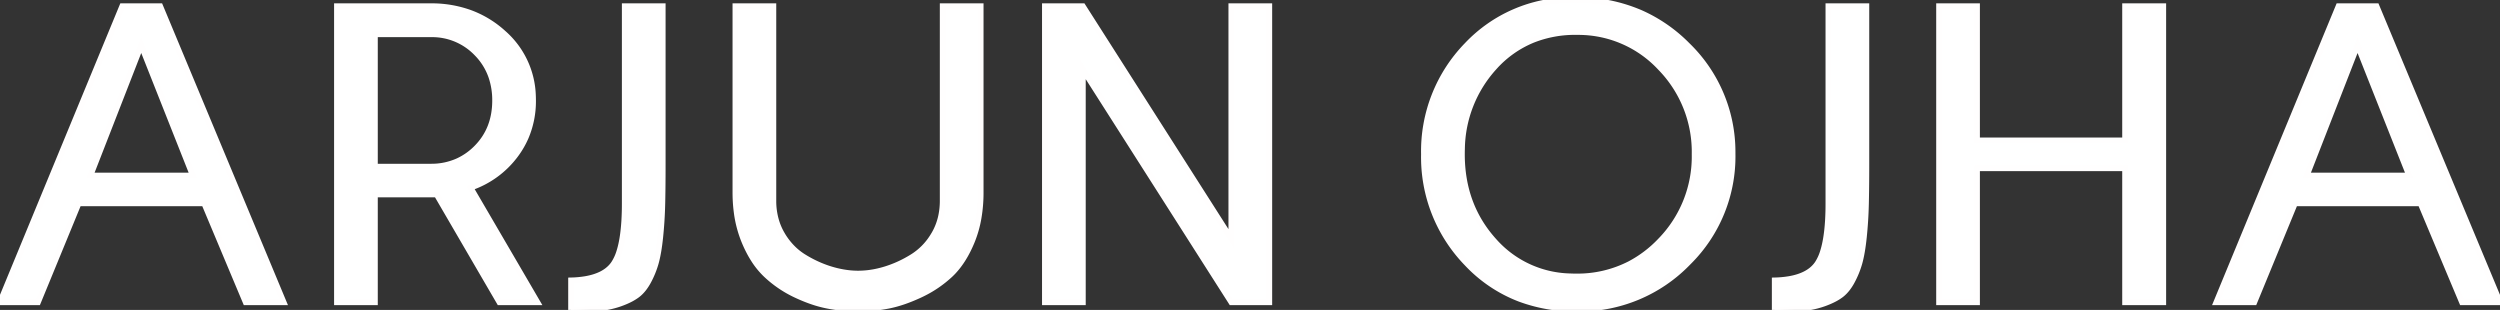 <svg width="413.882" height="51.306" viewBox="0 0 413.882 51.306" xmlns="http://www.w3.org/2000/svg"><rect x="0" y="0" width="413.882" height="51.306" fill="#333333" stroke="none"/><g id="svgGroup" stroke-linecap="round" fill-rule="evenodd" font-size="9pt" stroke="#fffefe" stroke-width="0.25mm" fill="#ffffff" style="stroke:#fffefe;stroke-width:0.25mm;fill:#ffffff"><path d="M 179.272 50.041 L 172.983 50.041 L 172.983 1.027 L 179.272 1.027 L 203.848 39.548 L 203.848 1.027 L 210.137 1.027 L 210.137 50.041 L 203.848 50.041 L 179.272 11.486 L 179.272 50.041 Z M 327.305 50.041 L 321.016 50.041 L 321.016 1.027 L 327.305 1.027 L 327.305 23.244 L 351.812 23.244 L 351.812 1.027 L 358.135 1.027 L 358.135 50.041 L 351.812 50.041 L 351.812 27.858 L 327.305 27.858 L 327.305 50.041 Z M 121.748 31.857 L 121.748 1.027 L 128.037 1.027 L 128.037 33.224 A 11.549 11.549 0 0 0 128.518 36.606 A 10.129 10.129 0 0 0 129.438 38.727 A 11.071 11.071 0 0 0 131.624 41.456 A 10.054 10.054 0 0 0 133.044 42.521 A 19.228 19.228 0 0 0 136.922 44.379 A 17.652 17.652 0 0 0 137.573 44.589 A 16.54 16.54 0 0 0 140.488 45.199 A 14.045 14.045 0 0 0 142.068 45.29 A 14.759 14.759 0 0 0 145.383 44.9 A 17.513 17.513 0 0 0 146.545 44.589 A 18.788 18.788 0 0 0 150.5 42.855 A 21.285 21.285 0 0 0 151.057 42.521 A 10.509 10.509 0 0 0 154.393 39.187 A 12.446 12.446 0 0 0 154.663 38.745 Q 156.064 36.335 156.064 33.224 L 156.064 1.027 L 162.354 1.027 L 162.354 31.857 A 24.534 24.534 0 0 1 162.006 36.084 A 18.644 18.644 0 0 1 160.918 39.924 Q 159.642 43.052 157.786 45.007 A 11.466 11.466 0 0 1 157.312 45.478 A 18.902 18.902 0 0 1 152.627 48.675 A 21.321 21.321 0 0 1 152.271 48.845 Q 149.399 50.178 146.956 50.639 Q 144.512 51.1 142.051 51.1 A 26.868 26.868 0 0 1 137.616 50.722 A 29.858 29.858 0 0 1 137.146 50.639 A 18.904 18.904 0 0 1 134.553 49.96 Q 133.257 49.525 131.885 48.886 A 30.038 30.038 0 0 1 131.797 48.845 A 18.769 18.769 0 0 1 126.79 45.444 A 13.352 13.352 0 0 1 124.747 42.925 Q 123.987 41.731 123.36 40.276 A 22.932 22.932 0 0 1 123.184 39.855 A 19.14 19.14 0 0 1 121.958 35.145 A 24.811 24.811 0 0 1 121.748 31.857 Z M 62.07 50.041 L 55.781 50.041 L 55.781 1.027 L 71.333 1.027 A 18.681 18.681 0 0 1 77.87 2.138 A 16.805 16.805 0 0 1 83.33 5.471 A 14.329 14.329 0 0 1 88.233 15.815 A 17.858 17.858 0 0 1 88.252 16.647 A 15.14 15.14 0 0 1 87.045 22.725 A 14.561 14.561 0 0 1 85.432 25.534 A 15.511 15.511 0 0 1 77.896 31.071 L 88.97 50.041 L 82.681 50.041 L 72.29 32.199 L 62.07 32.199 L 62.07 50.041 Z M 6.289 50.041 L 0 50.041 L 20.234 1.027 L 26.523 1.027 L 46.963 50.041 L 40.674 50.041 L 33.804 33.669 L 13.022 33.669 L 6.289 50.041 Z M 373.208 50.041 L 366.919 50.041 L 387.153 1.027 L 393.442 1.027 L 413.882 50.041 L 407.593 50.041 L 400.723 33.669 L 379.941 33.669 L 373.208 50.041 Z M 235.737 25.534 A 25.225 25.225 0 0 0 242.881 43.632 A 23.517 23.517 0 0 0 251.537 49.459 A 26.122 26.122 0 0 0 260.945 51.1 A 31.56 31.56 0 0 0 261.285 51.099 A 24.94 24.94 0 0 0 279.351 43.598 A 29.907 29.907 0 0 0 279.583 43.363 A 24.62 24.62 0 0 0 286.836 25.534 A 29.6 29.6 0 0 0 286.834 25.205 A 24.567 24.567 0 0 0 279.351 7.487 A 25.263 25.263 0 0 0 271.578 2.114 A 26.259 26.259 0 0 0 260.945 0.002 A 31.469 31.469 0 0 0 260.224 0.01 A 23.825 23.825 0 0 0 242.881 7.453 A 25.166 25.166 0 0 0 235.737 25.534 Z M 247.341 11.179 A 20.447 20.447 0 0 0 242.042 24.615 A 26.377 26.377 0 0 0 242.026 25.534 Q 242.026 34.011 247.341 39.89 A 17.341 17.341 0 0 0 259.905 45.745 A 22.524 22.524 0 0 0 260.928 45.768 A 18.967 18.967 0 0 0 269.808 43.698 A 19.432 19.432 0 0 0 274.873 39.855 A 19.928 19.928 0 0 0 280.547 25.534 A 19.928 19.928 0 0 0 274.873 11.213 A 18.517 18.517 0 0 0 261.442 5.305 A 22.807 22.807 0 0 0 260.928 5.3 A 18.962 18.962 0 0 0 253.836 6.586 A 17.39 17.39 0 0 0 247.341 11.179 Z M 94.541 51.306 L 94.541 46.418 A 16.709 16.709 0 0 0 96.985 46.189 Q 99.975 45.666 101.355 43.982 A 4.764 4.764 0 0 0 101.65 43.581 A 7.702 7.702 0 0 0 102.51 41.705 Q 103.152 39.709 103.345 36.572 A 47.464 47.464 0 0 0 103.428 33.669 L 103.428 1.027 L 109.717 1.027 L 109.717 27.072 A 437.856 437.856 0 0 1 109.713 29.05 Q 109.701 31.695 109.655 33.636 A 144.982 144.982 0 0 1 109.648 33.908 A 69.111 69.111 0 0 1 109.307 39.257 Q 109.033 41.906 108.572 43.53 A 14.953 14.953 0 0 1 107.307 46.623 A 8.585 8.585 0 0 1 106.615 47.701 Q 106.08 48.405 105.461 48.862 A 8.147 8.147 0 0 1 104.452 49.491 Q 103.707 49.888 102.761 50.229 Q 101.104 50.827 99.189 51.032 A 41.55 41.55 0 0 1 97.639 51.167 Q 96.25 51.263 94.541 51.306 Z M 293.809 51.306 L 293.809 46.418 A 16.709 16.709 0 0 0 296.252 46.189 Q 299.242 45.666 300.623 43.982 A 4.764 4.764 0 0 0 300.918 43.581 A 7.702 7.702 0 0 0 301.777 41.705 Q 302.42 39.709 302.613 36.572 A 47.464 47.464 0 0 0 302.695 33.669 L 302.695 1.027 L 308.984 1.027 L 308.984 27.072 A 437.856 437.856 0 0 1 308.98 29.05 Q 308.968 31.695 308.923 33.636 A 144.982 144.982 0 0 1 308.916 33.908 A 69.111 69.111 0 0 1 308.574 39.257 Q 308.301 41.906 307.839 43.53 A 14.953 14.953 0 0 1 306.575 46.623 A 8.585 8.585 0 0 1 305.883 47.701 Q 305.348 48.405 304.729 48.862 A 8.147 8.147 0 0 1 303.72 49.491 Q 302.974 49.888 302.029 50.229 Q 300.371 50.827 298.457 51.032 A 41.55 41.55 0 0 1 296.906 51.167 Q 295.518 51.263 293.809 51.306 Z M 62.07 5.676 L 62.07 27.585 L 71.333 27.585 A 10.67 10.67 0 0 0 75.811 26.66 A 10.42 10.42 0 0 0 78.887 24.492 Q 81.963 21.398 81.963 16.647 A 12.024 12.024 0 0 0 81.342 12.71 A 10.285 10.285 0 0 0 78.887 8.786 A 10.192 10.192 0 0 0 71.481 5.677 A 12.793 12.793 0 0 0 71.333 5.676 L 62.07 5.676 Z M 23.379 7.487 L 14.971 29.055 L 31.924 29.055 L 23.379 7.487 Z M 390.298 7.487 L 381.89 29.055 L 398.843 29.055 L 390.298 7.487 Z" vector-effect="non-scaling-stroke"/></g></svg>